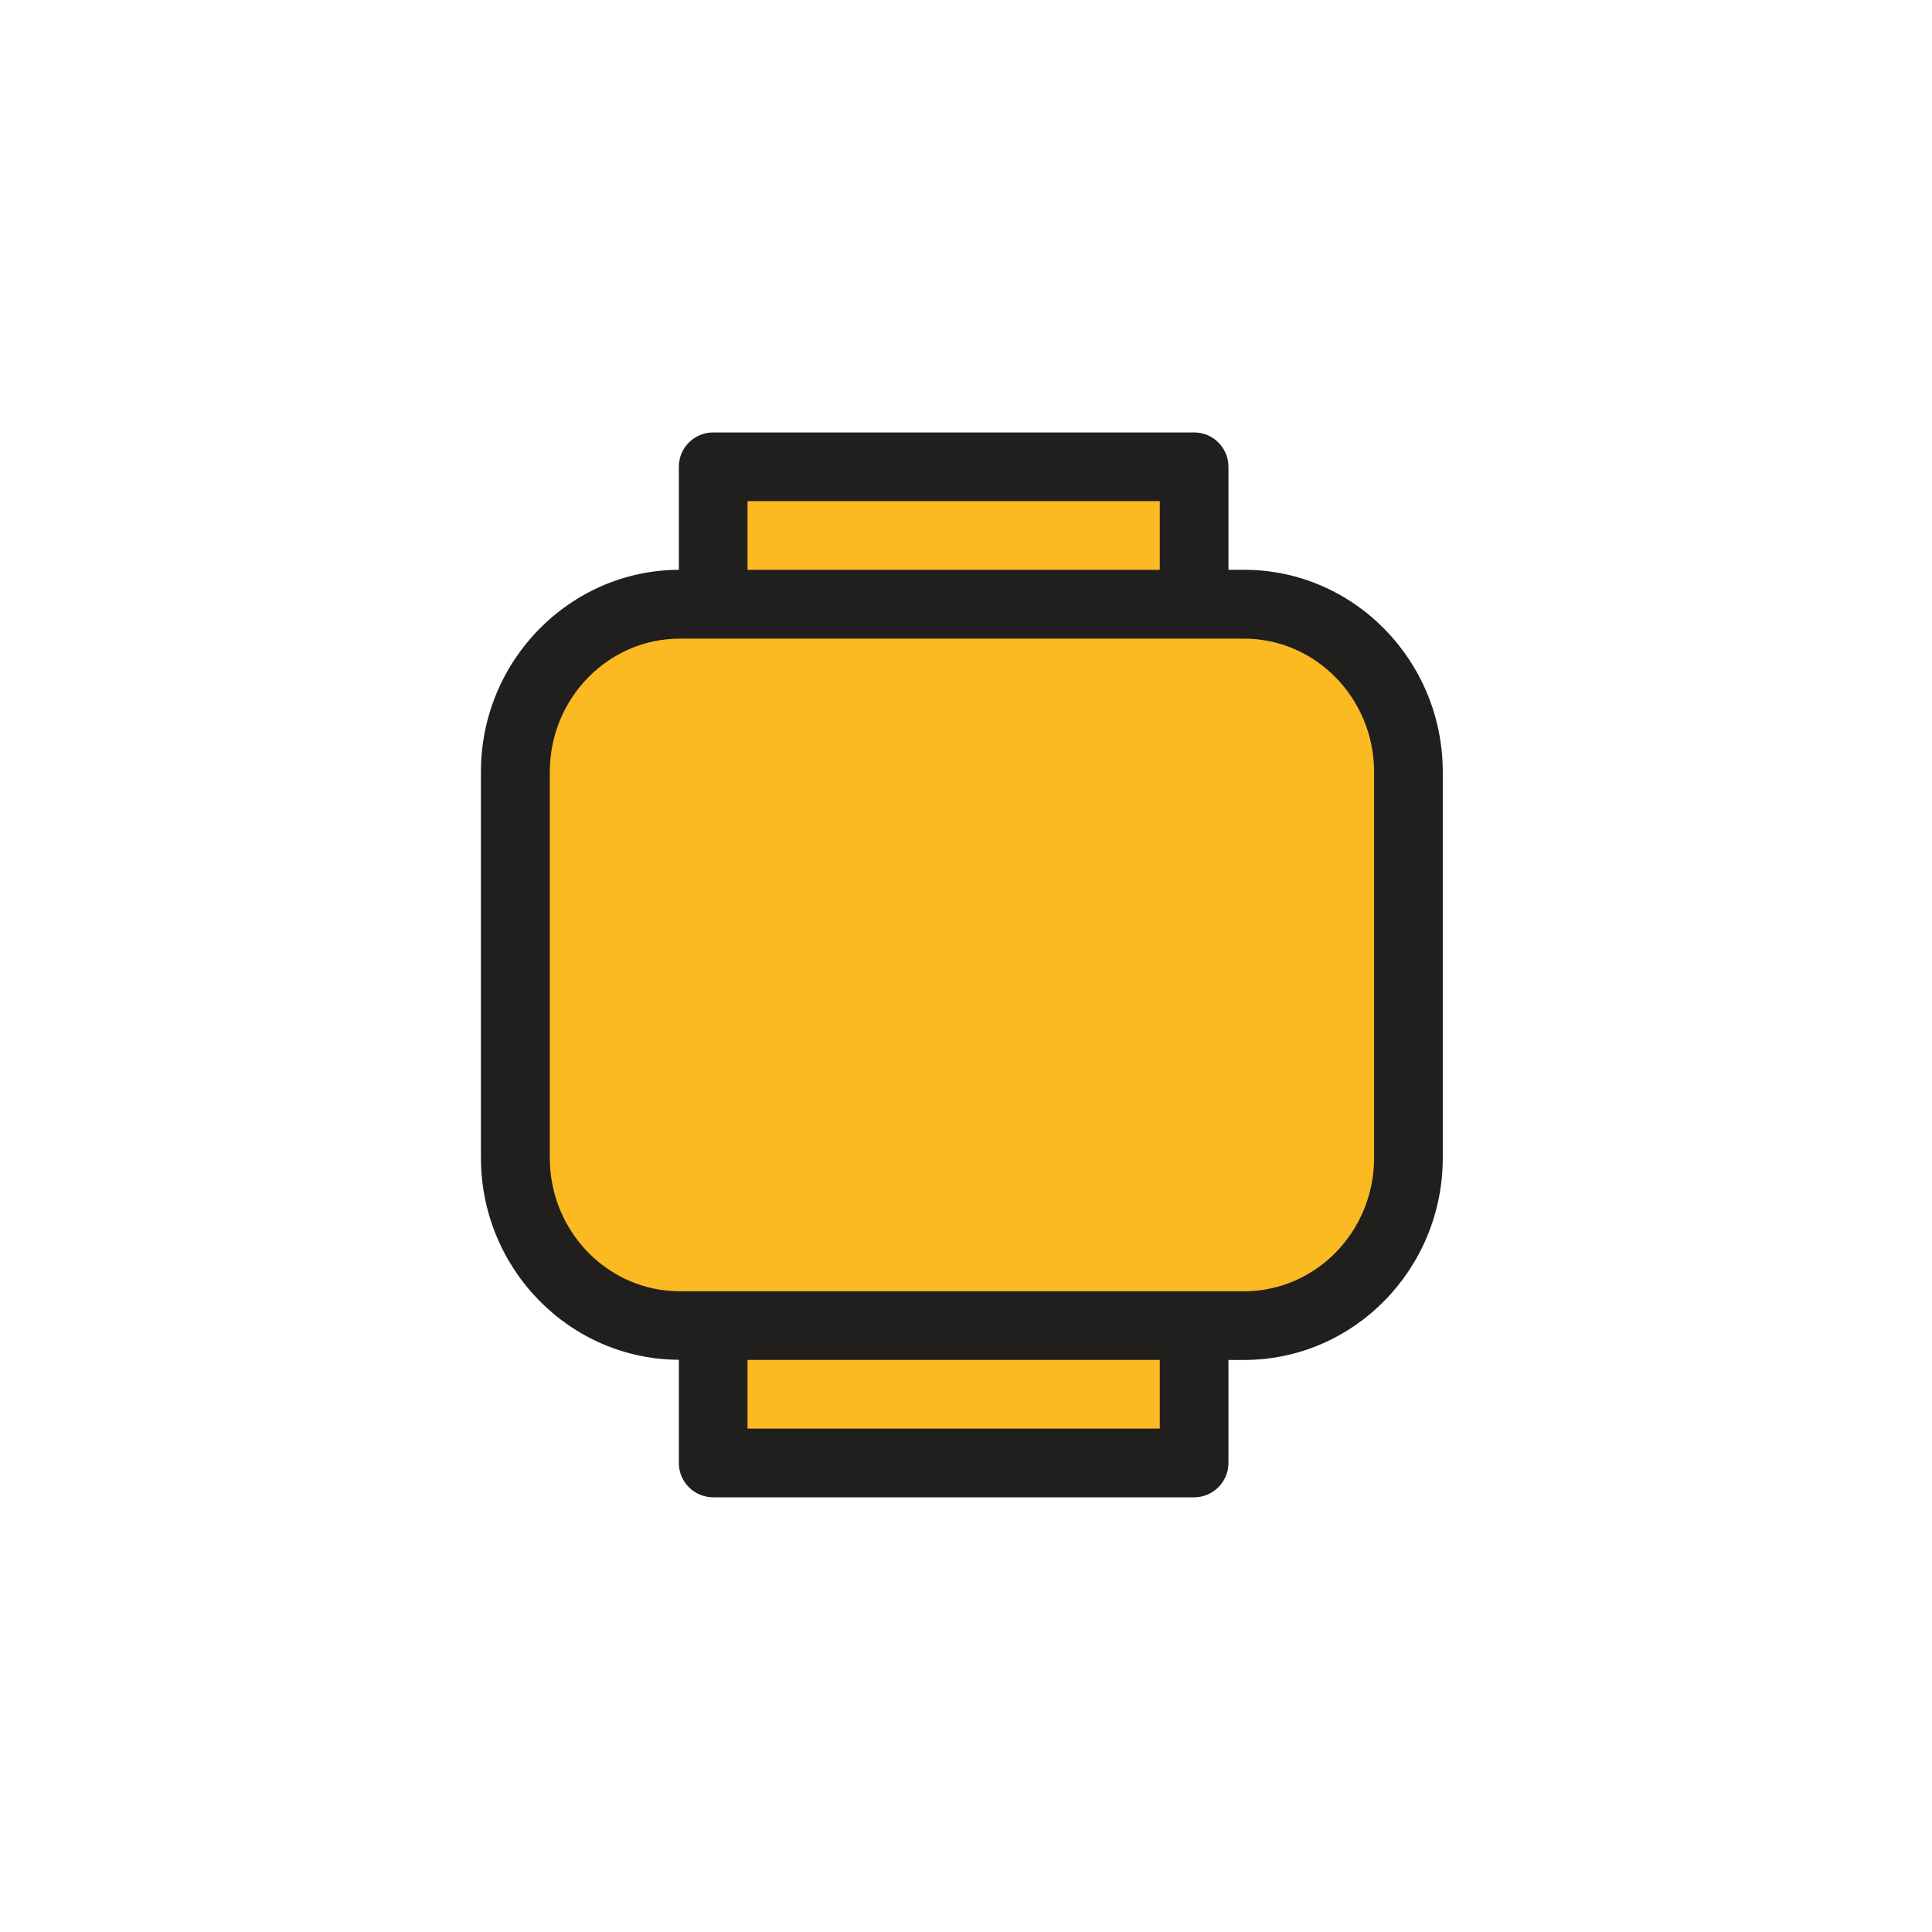 <svg viewBox="0 0 1024 1024"><!-- a yellow watch icon--><path d="M746.5 613.7c0 49.1-39 88.9-87.1 88.9H360.2c-48.1 0-87.1-39.8-87.1-88.9V409.2c0-49.1 39-88.9 87.1-88.9h299.2c48.1 0 87.1 39.8 87.1 88.9v204.5zM378 247.4h254.9v72.8H378zM378 702.6h254.9v72.8H378z" fill="#FBBA22" /><path d="M659.4 302h-8.3v-54.6c0-10.1-8.2-18.2-18.2-18.2H378c-10.1 0-18.2 8.2-18.2 18.2V302c-57.9 0.3-104.9 48.2-104.9 107.1v204.5c0 58.9 47 106.9 104.9 107.1v54.7c0 10.1 8.2 18.2 18.2 18.2h254.9c10.1 0 18.2-8.2 18.2-18.2v-54.6h8.3c58.1 0 105.3-48.1 105.3-107.1V409.2c0-59.1-47.2-107.2-105.3-107.2z m-263.2-36.4h218.5V302H396.2v-36.4z m218.5 491.6H396.2v-36.4h218.5v36.4z m113.6-143.5c0 39-30.9 70.7-68.9 70.7H360.3c-38 0-68.9-31.7-68.9-70.7V409.2c0-39 30.9-70.7 68.9-70.7h299.1c38 0 68.9 31.7 68.9 70.7v204.5z" fill="#211F1E" /></svg>